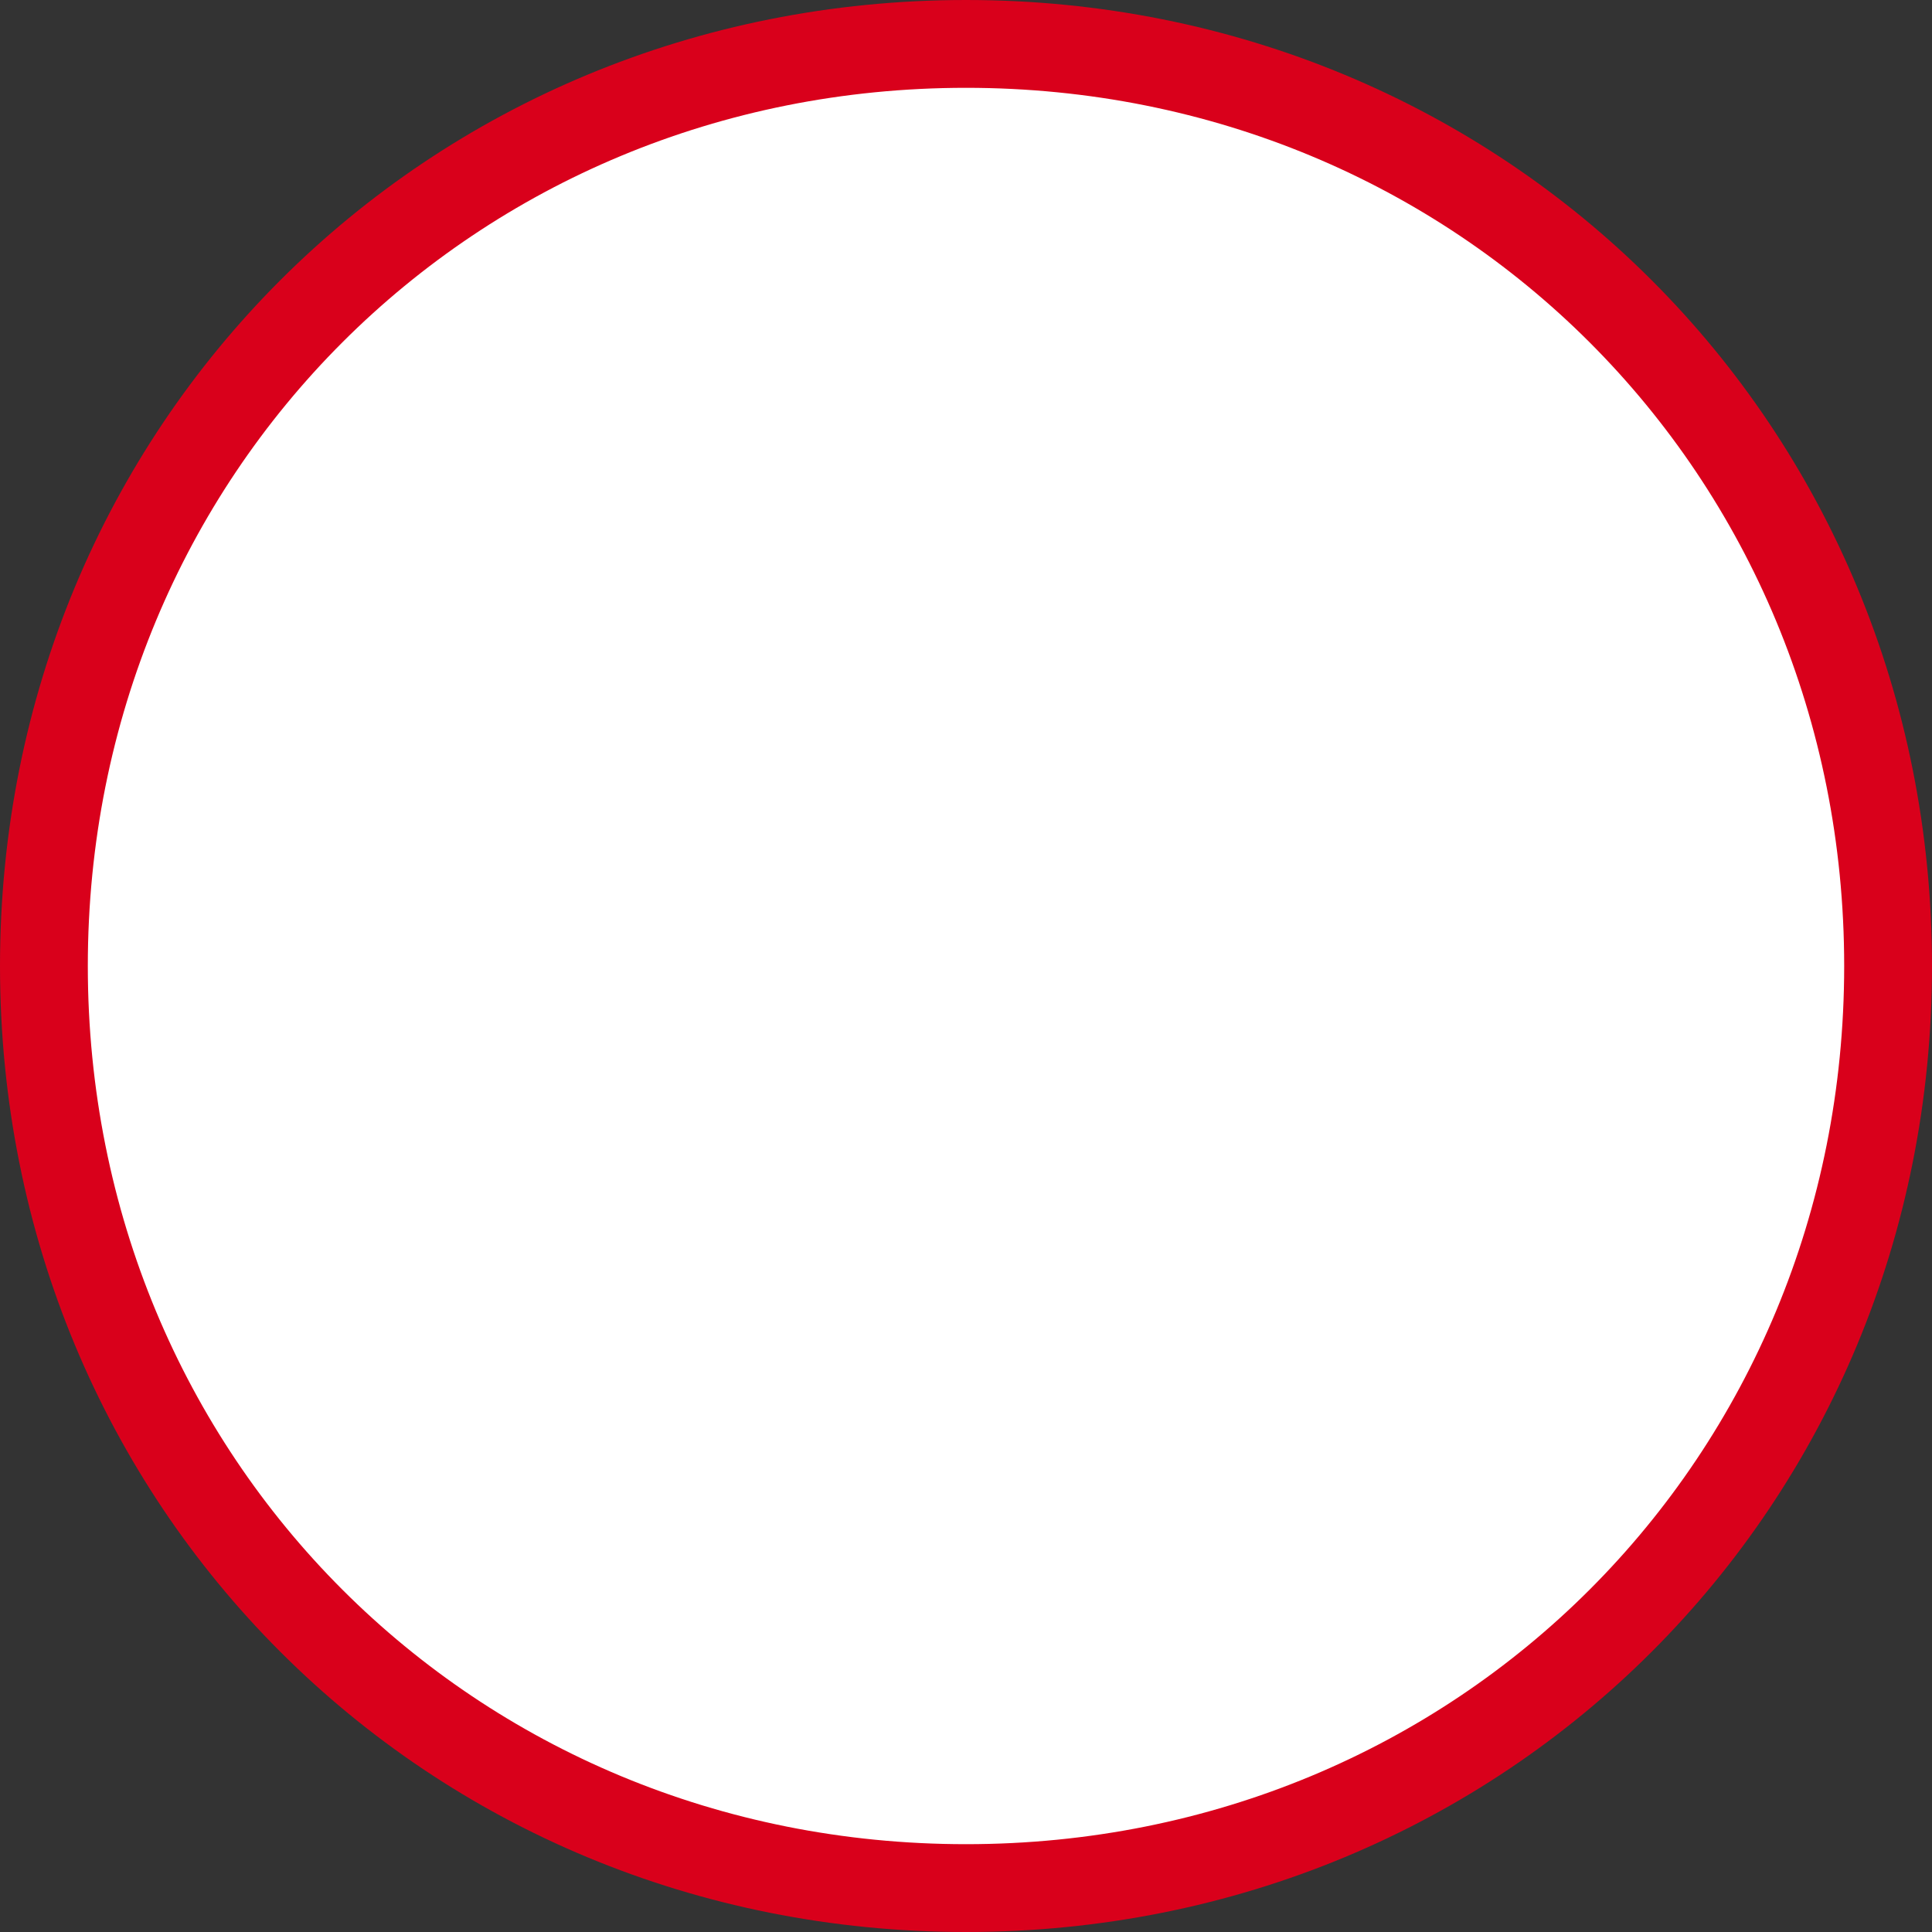 ﻿<?xml version="1.0" encoding="utf-8"?>
<svg version="1.1" xmlns:xlink="http://www.w3.org/1999/xlink" width="66px" height="66px" xmlns="http://www.w3.org/2000/svg">
  <rect width="100%" height="100%" fill="#333333" stroke="none"/>
  <g transform="matrix(1 0 0 1 -630 -582 )">
    <path d="M 663 584  C 680.36 584  694 597.64  694 615  C 694 632.36  680.36 646  663 646  C 645.64 646  632 632.36  632 615  C 632 597.64  645.64 584  663 584  Z " fill-rule="nonzero" fill="#ffffff" stroke="none" />
    <path d="M 663 583.5  C 680.64 583.5  694.5 597.36  694.5 615  C 694.5 632.64  680.64 646.5  663 646.5  C 645.36 646.5  631.5 632.64  631.5 615  C 631.5 597.36  645.36 583.5  663 583.5  Z " stroke-width="3" stroke="#d9001b" fill="none" />
  </g>
</svg>